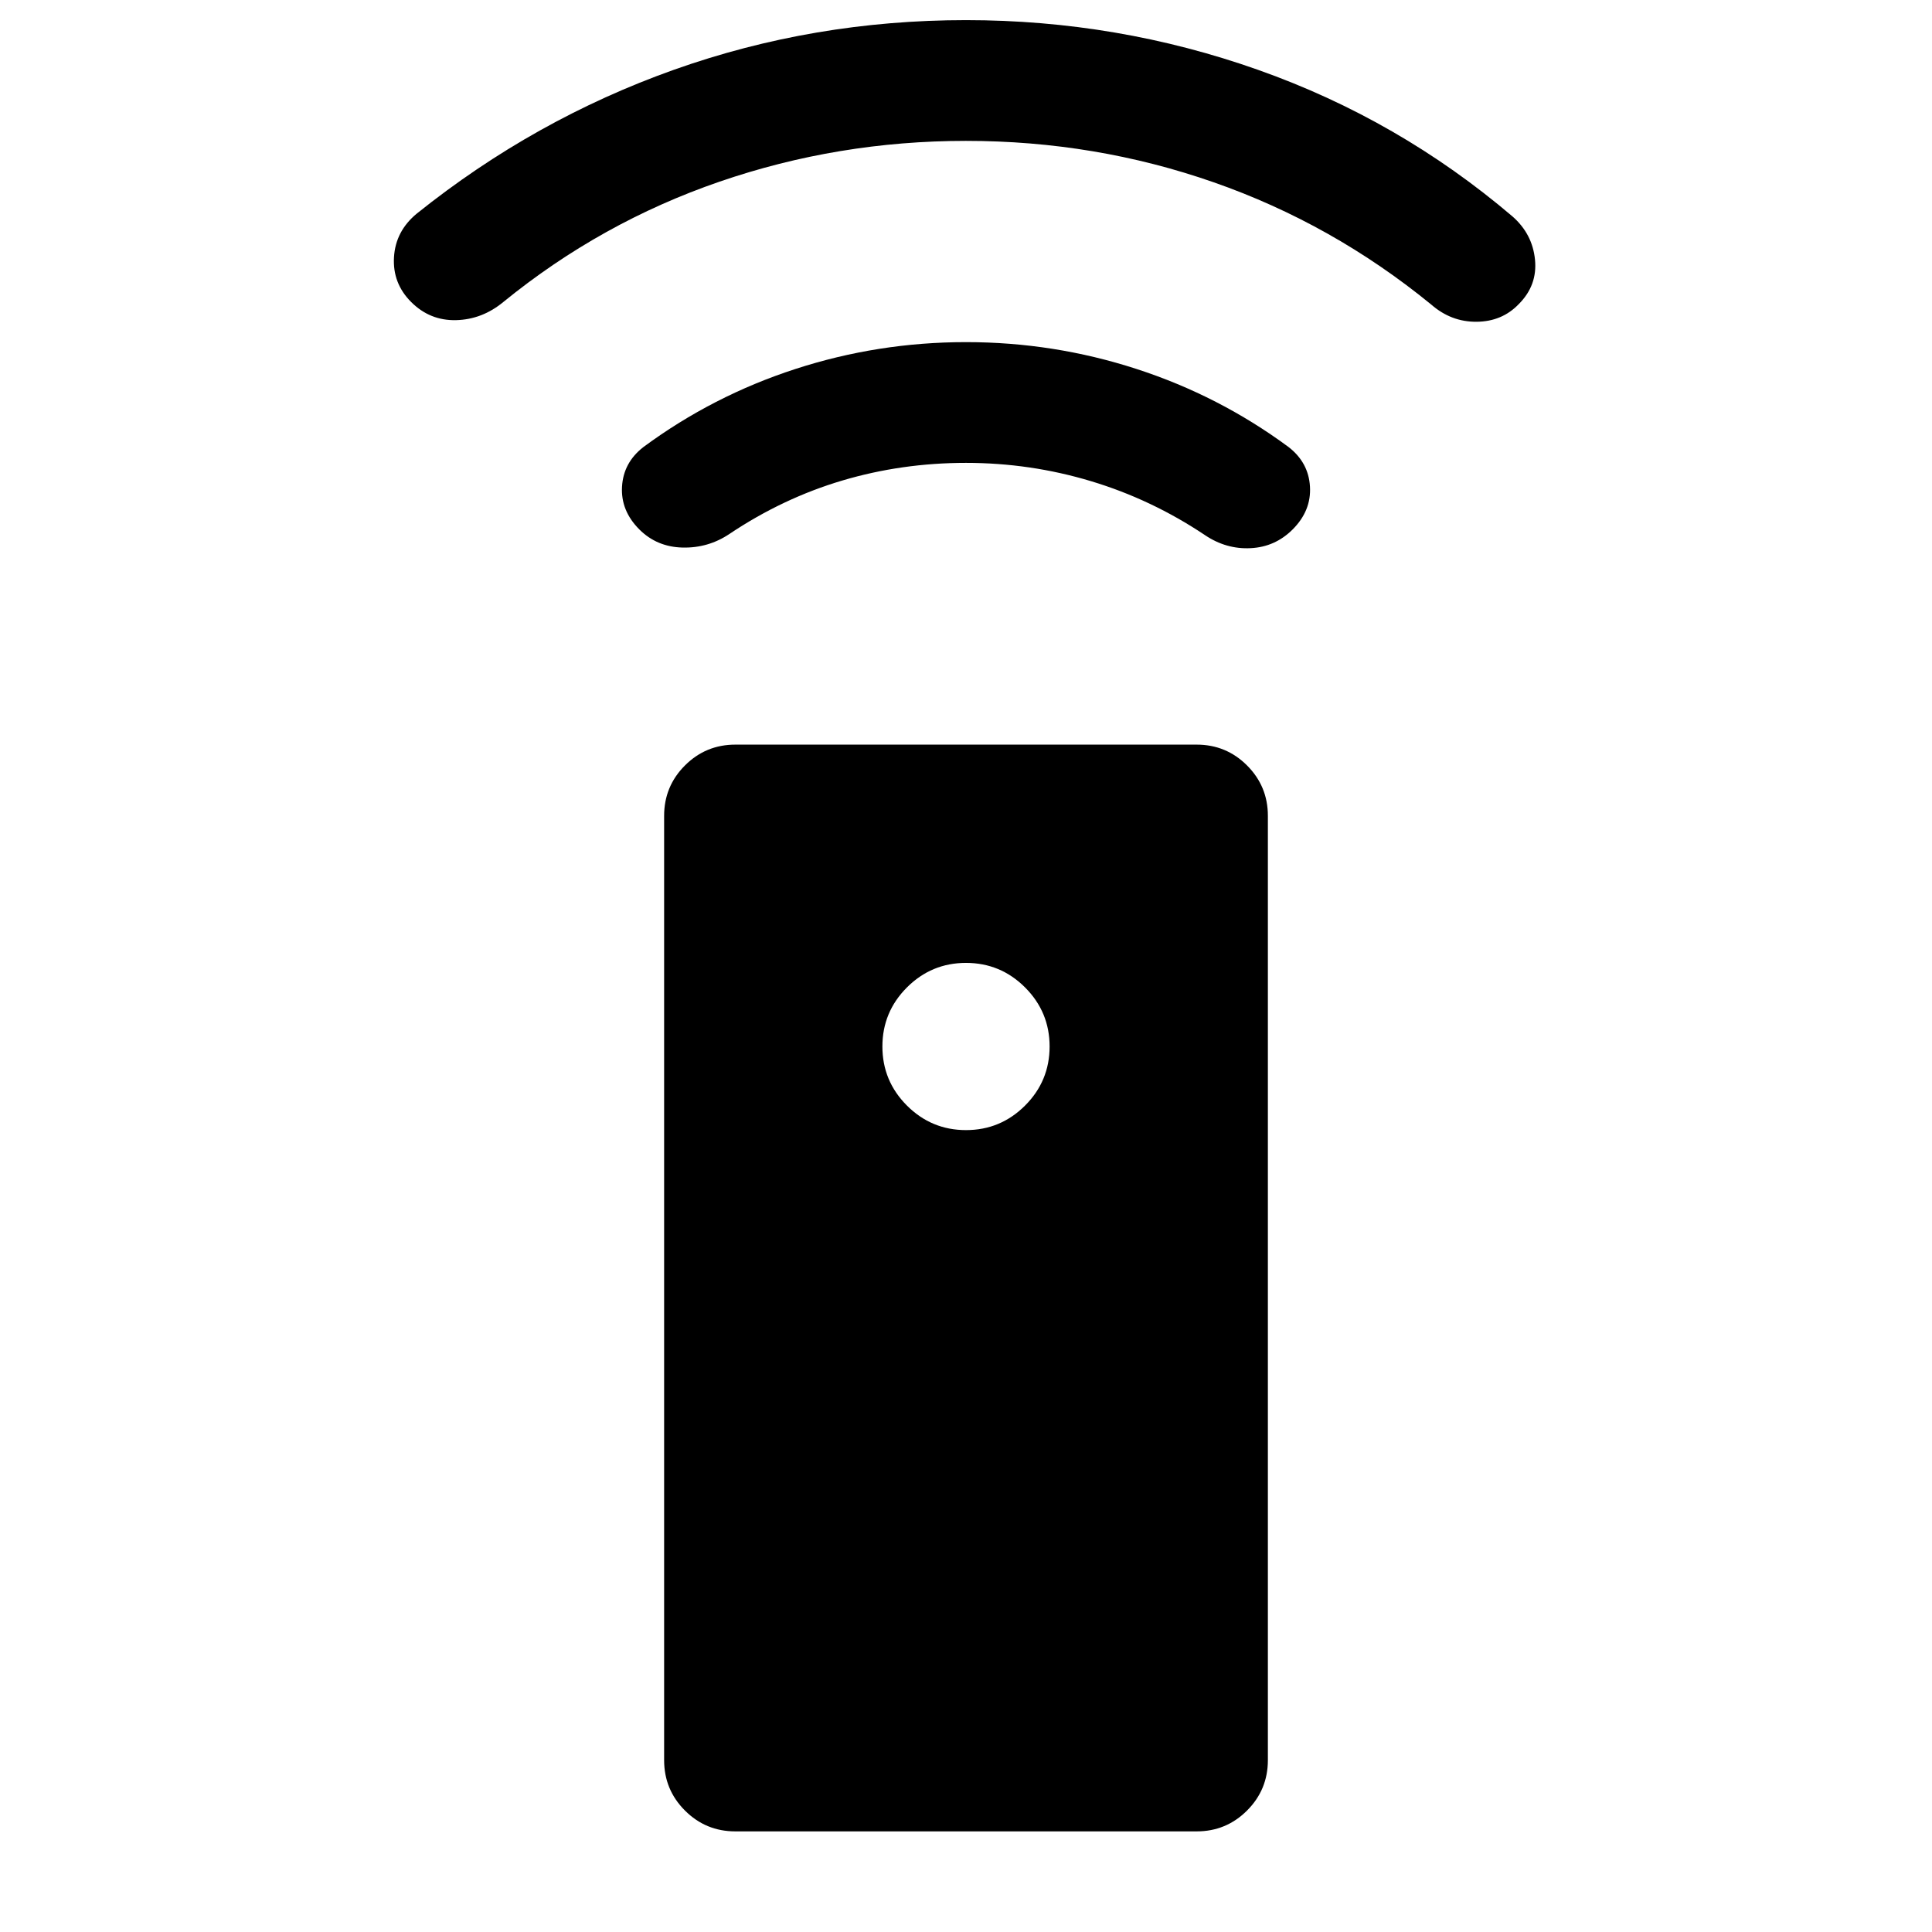 <svg xmlns="http://www.w3.org/2000/svg" height="24" viewBox="0 -960 960 960" width="24"><path d="M365.39-50q-14.7 0-25.04-10.35Q330-70.69 330-85.39v-469.22q0-14.7 10.35-25.04Q350.69-590 365.39-590h229.22q14.7 0 25.04 10.35Q630-569.31 630-554.61v469.22q0 14.7-10.35 25.04Q609.31-50 594.61-50H365.39ZM480-398.46q17.15 0 29.35-12.19 12.19-12.2 12.19-29.35 0-17.15-12.19-29.35-12.2-12.19-29.35-12.19-17.15 0-29.35 12.19-12.19 12.2-12.19 29.35 0 17.15 12.19 29.35 12.2 12.19 29.35 12.19ZM480-730q-31.92 0-61.46 8.77t-56.08 26.54q-10.54 7.07-23.31 6.77-12.76-.31-21.46-9-9.3-9.31-8.61-21.27.69-11.96 10.61-19.66 34.46-25.46 75.54-38.8Q436.31-790 480-790t84.77 13.35q41.08 13.34 75.54 38.8 9.92 7.7 10.61 19.66.69 11.96-8.61 21.27-8.7 8.69-20.85 9.3-12.15.62-22.69-6.46-26.54-17.77-56.69-26.84Q511.92-730 480-730Zm0-160q-63.54 0-122.46 20.27-58.93 20.27-107.46 59.81-10.54 8.69-23.5 9-12.96.3-22.27-9-9.31-9.31-8.54-22.27.77-12.96 11.31-21.66 58.46-46.84 127.84-71.5Q404.31-950 480-950q75.31 0 145.19 24.73 69.89 24.73 126.35 72.81 9.92 8.69 11.19 21.46 1.27 12.77-8.04 22.08-8.31 8.69-20.96 8.8-12.65.12-22.58-8.57-49.15-40.16-108.07-60.73Q544.15-890 480-890Z"/></svg>